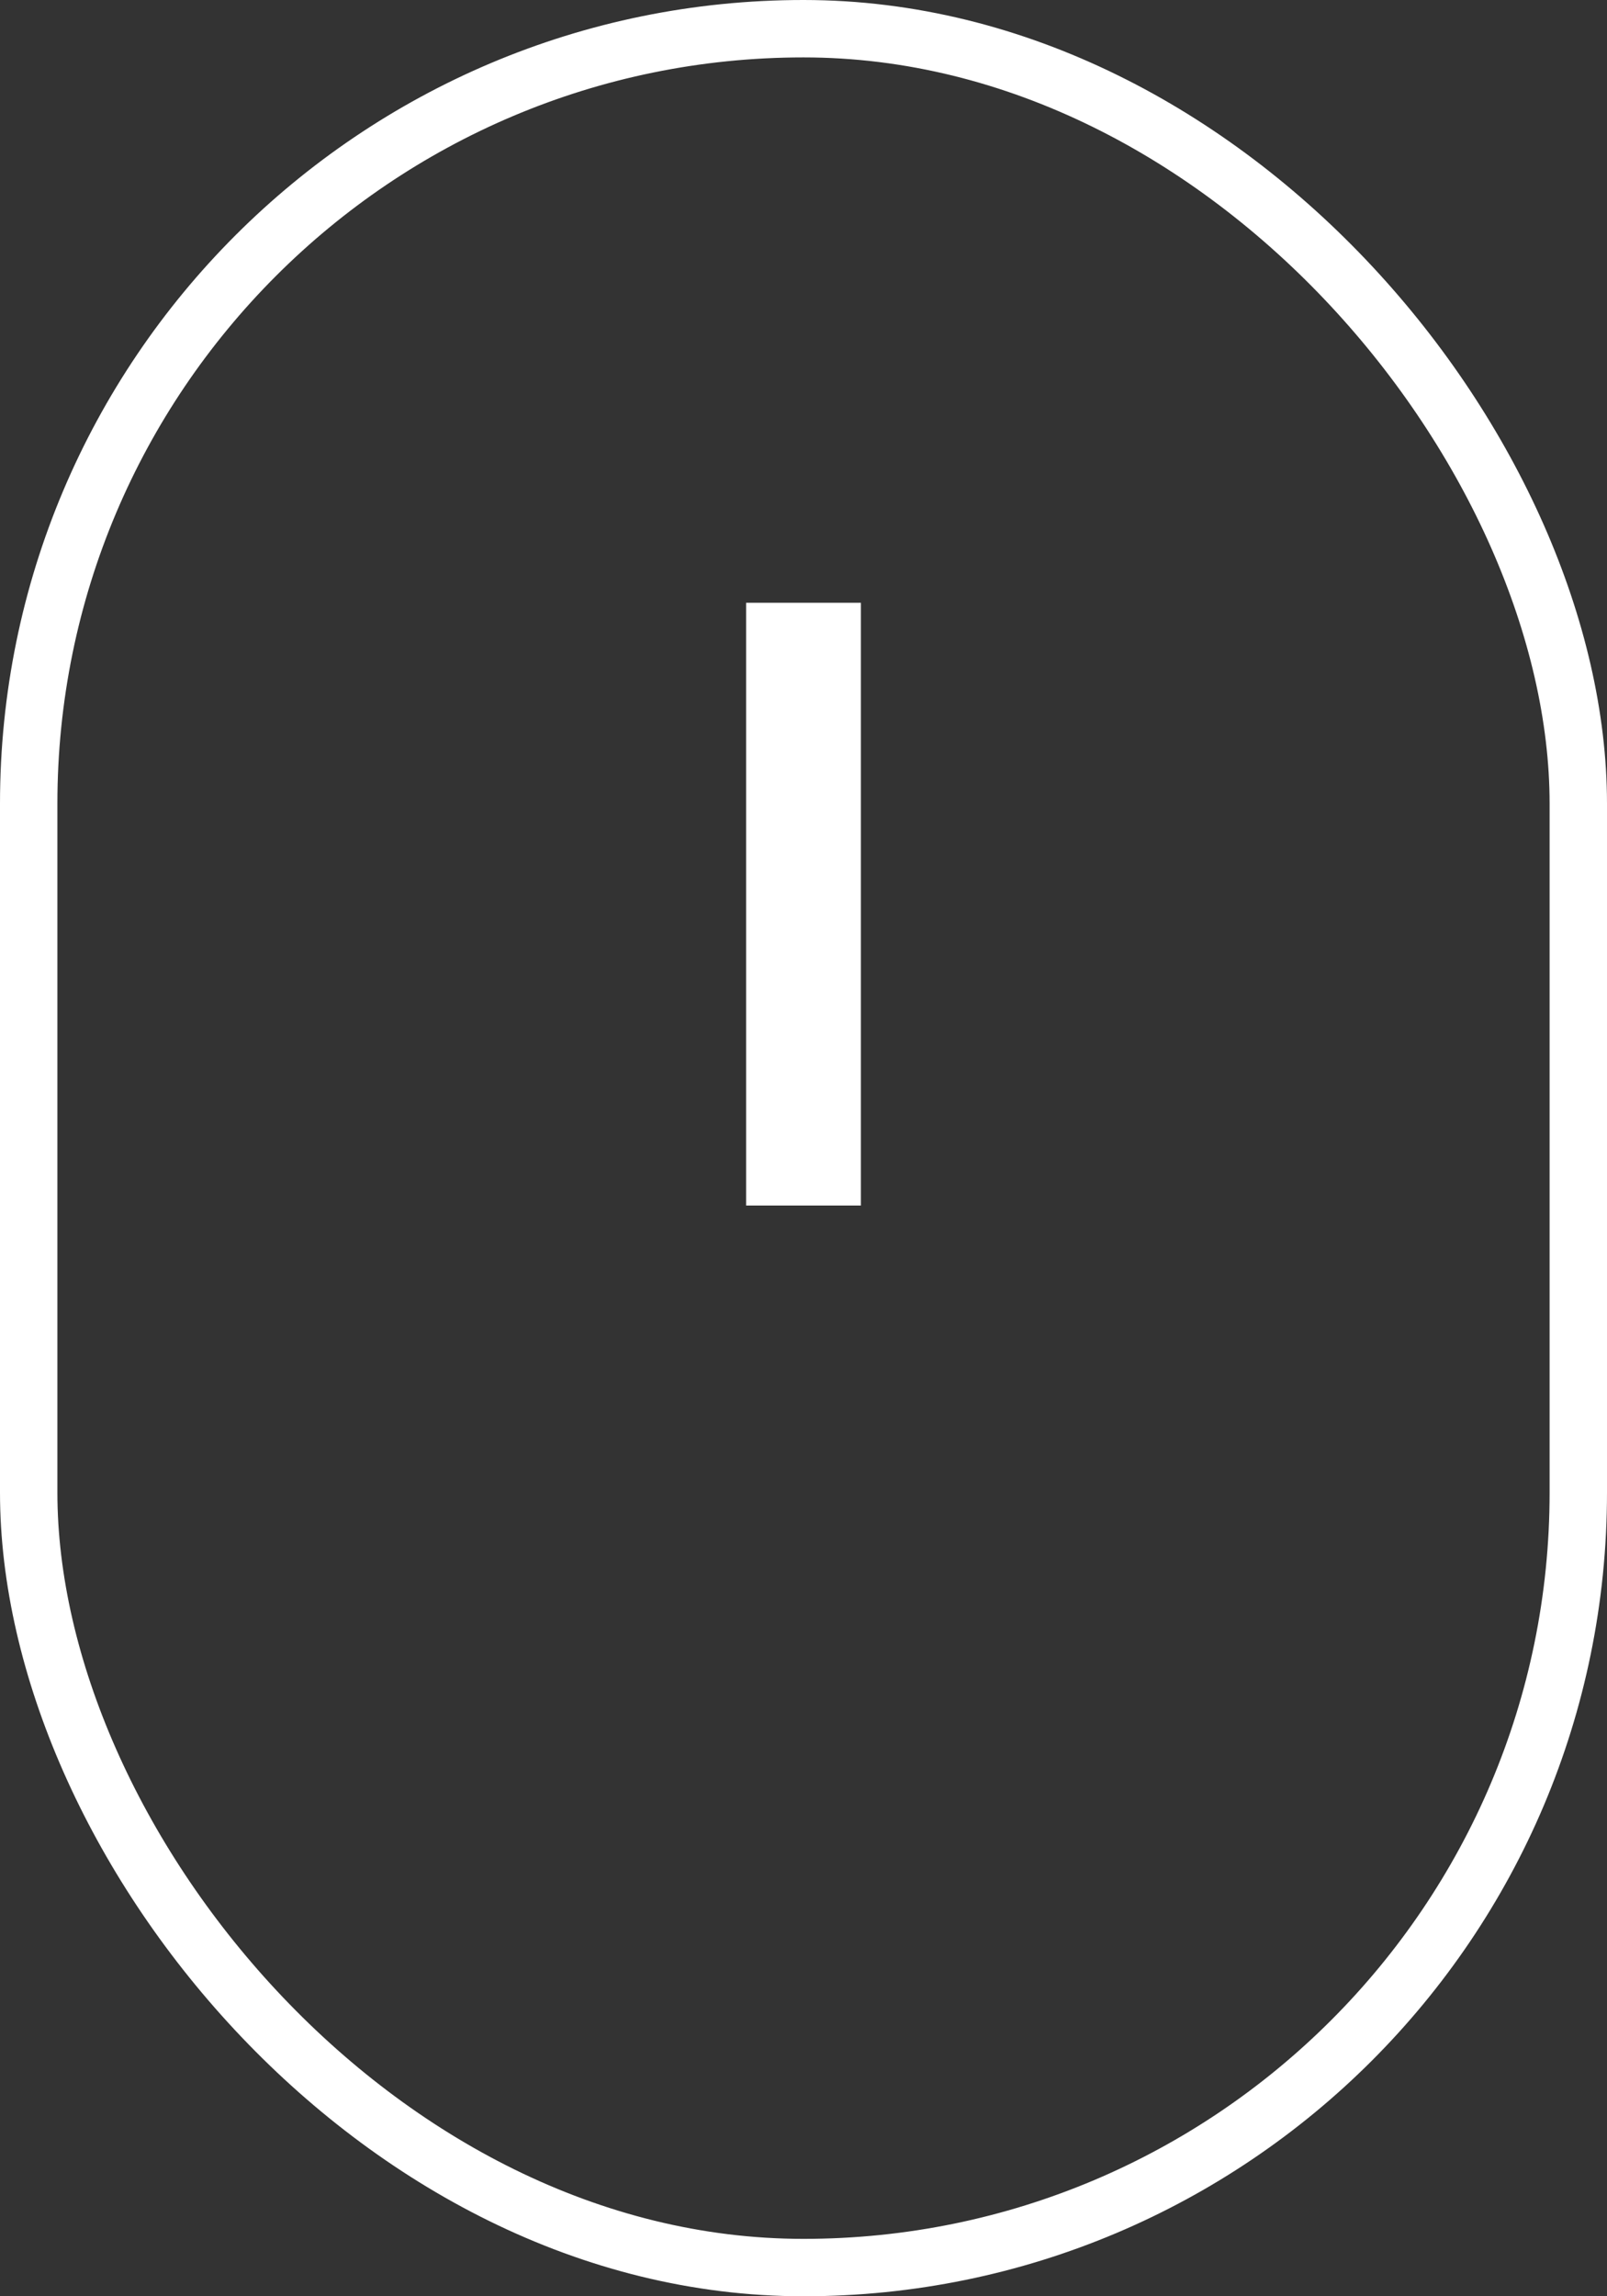<svg width="28" height="40" viewBox="0 0 28 40" fill="none" xmlns="http://www.w3.org/2000/svg">
<rect x="0" y="0" width="28" height="40" fill="#333333" stroke="none"/>
<rect x="0.5" y="0.5" width="27" height="39" rx="13.5" stroke="white"/>
<path d="M14 10.5V21" stroke="white" stroke-width="2"/>
</svg>
